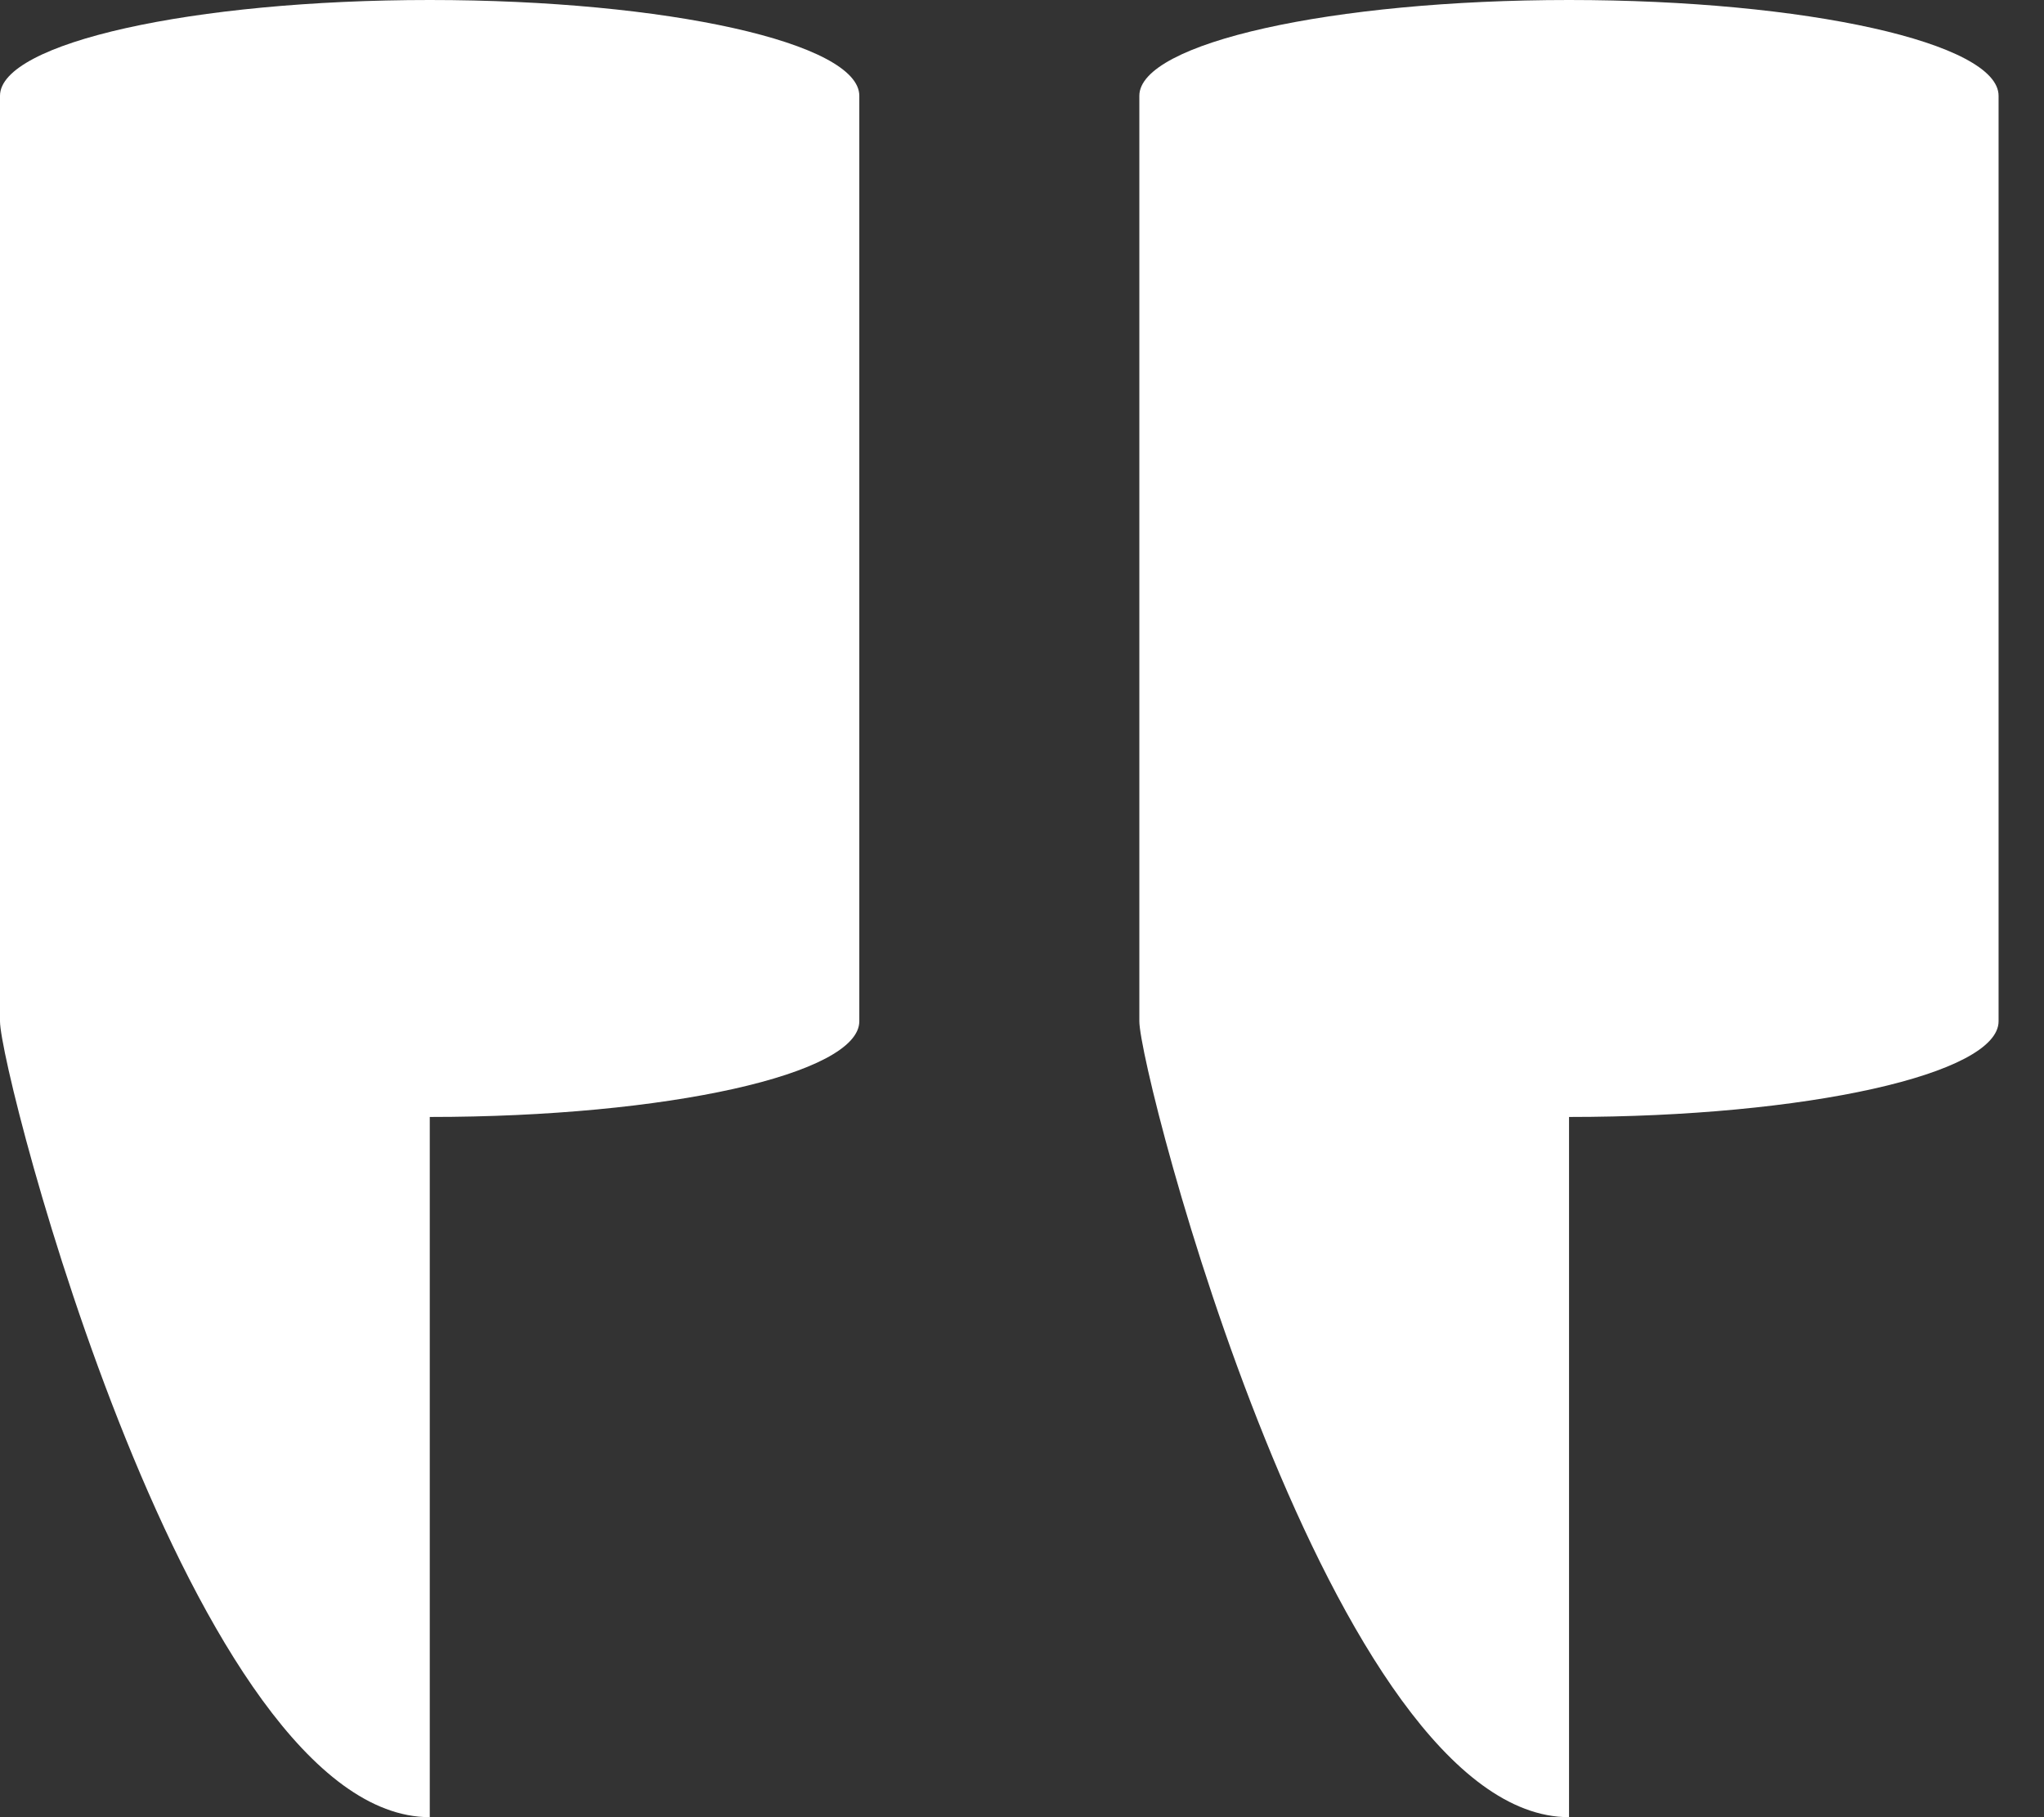 <svg width="27" height="24" viewBox="0 0 27 24" fill="none" xmlns="http://www.w3.org/2000/svg">
<rect x="0" y="0" width="27" height="24" fill="#333333" stroke="none"/>
<path d="M11.351 1.265C11.351 0.568 8.812 0 5.677 0C2.539 0 0 0.569 0 1.265V13.488C0 14.185 2.54 24 5.677 24V14.752C8.812 14.752 11.351 14.185 11.351 13.488V1.265Z" fill="white"/>
<path d="M26.4 1.265C26.4 0.568 23.861 0 20.726 0C17.588 0 15.05 0.569 15.05 1.265V13.488C15.05 14.185 17.589 24 20.726 24V14.752C23.862 14.752 26.4 14.185 26.4 13.488V1.265Z" fill="white"/>
</svg>
